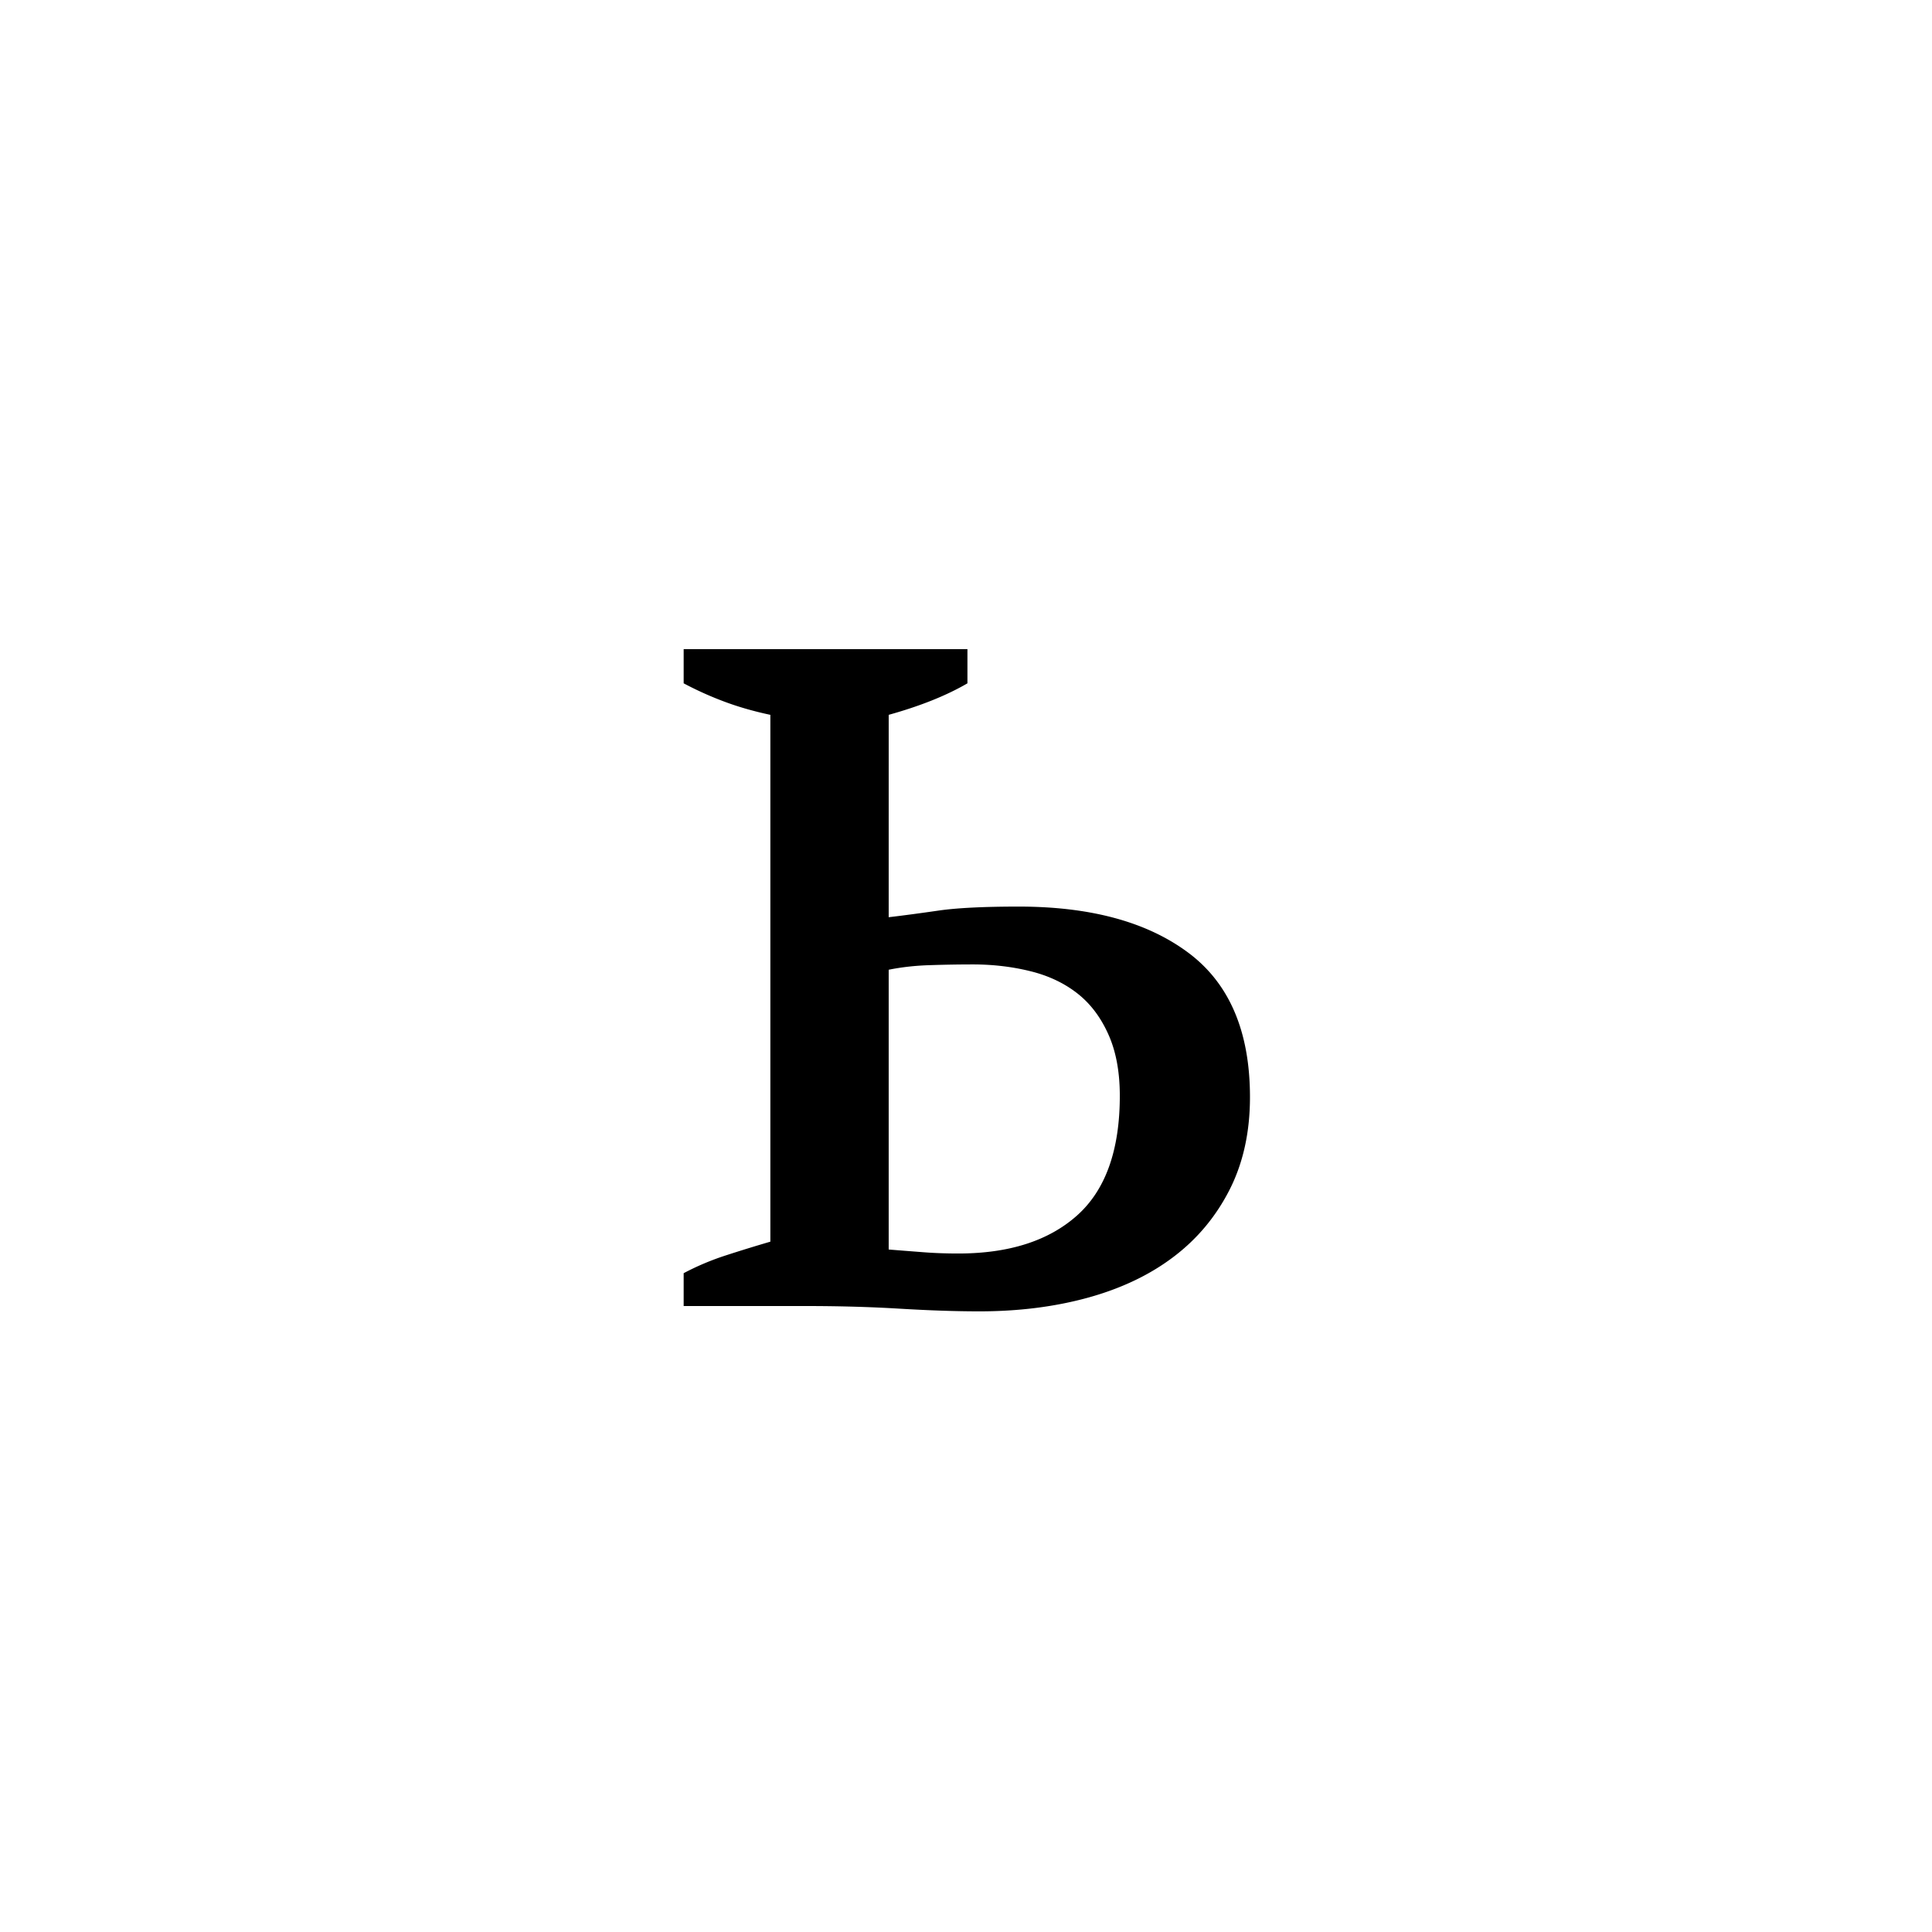 <?xml version="1.0" encoding="UTF-8"?><svg enable-background="new 0 0 250 250" height="250px" viewBox="0 0 250 250" width="250px" x="0px" xml:space="preserve" xmlns="http://www.w3.org/2000/svg" xmlns:xlink="http://www.w3.org/1999/xlink" y="0px"><defs><symbol id="05aaef9ea" overflow="visible"><path d="M33.156-50.313c1.926-.226 4.078-.515 6.453-.859 2.383-.344 5.844-.516 10.375-.516 9.29 0 16.598 1.985 21.922 5.954 5.332 3.968 8 10.203 8 18.703 0 4.531-.883 8.527-2.64 11.984-1.762 3.461-4.172 6.352-7.235 8.672-3.054 2.324-6.734 4.086-11.047 5.281C54.68.094 49.977.688 44.875.688c-3.055 0-6.48-.118-10.281-.344C30.8.114 26.75 0 22.437 0H6.626v-4.25a34.102 34.102 0 0 1 5.438-2.297 200.383 200.383 0 0 1 5.78-1.781V-76.5c-2.148-.457-4.124-1.023-5.937-1.703a44.149 44.149 0 0 1-5.281-2.375V-85h36.719v4.422c-2.719 1.586-6.117 2.945-10.188 4.078zm0 43c1.469.118 2.938.231 4.407.344 1.476.117 3.007.172 4.593.172 6.57 0 11.696-1.64 15.375-4.922 3.688-3.289 5.532-8.453 5.532-15.484 0-3.164-.512-5.852-1.532-8.063-1.011-2.218-2.37-3.976-4.078-5.28-1.7-1.302-3.71-2.235-6.031-2.798-2.324-.57-4.79-.86-7.39-.86-1.813 0-3.657.032-5.532.095-1.867.054-3.648.25-5.344.593zm0 0"/></symbol></defs><use x="81.84" xlink:href="#05aaef9ea" y="169"/></svg>